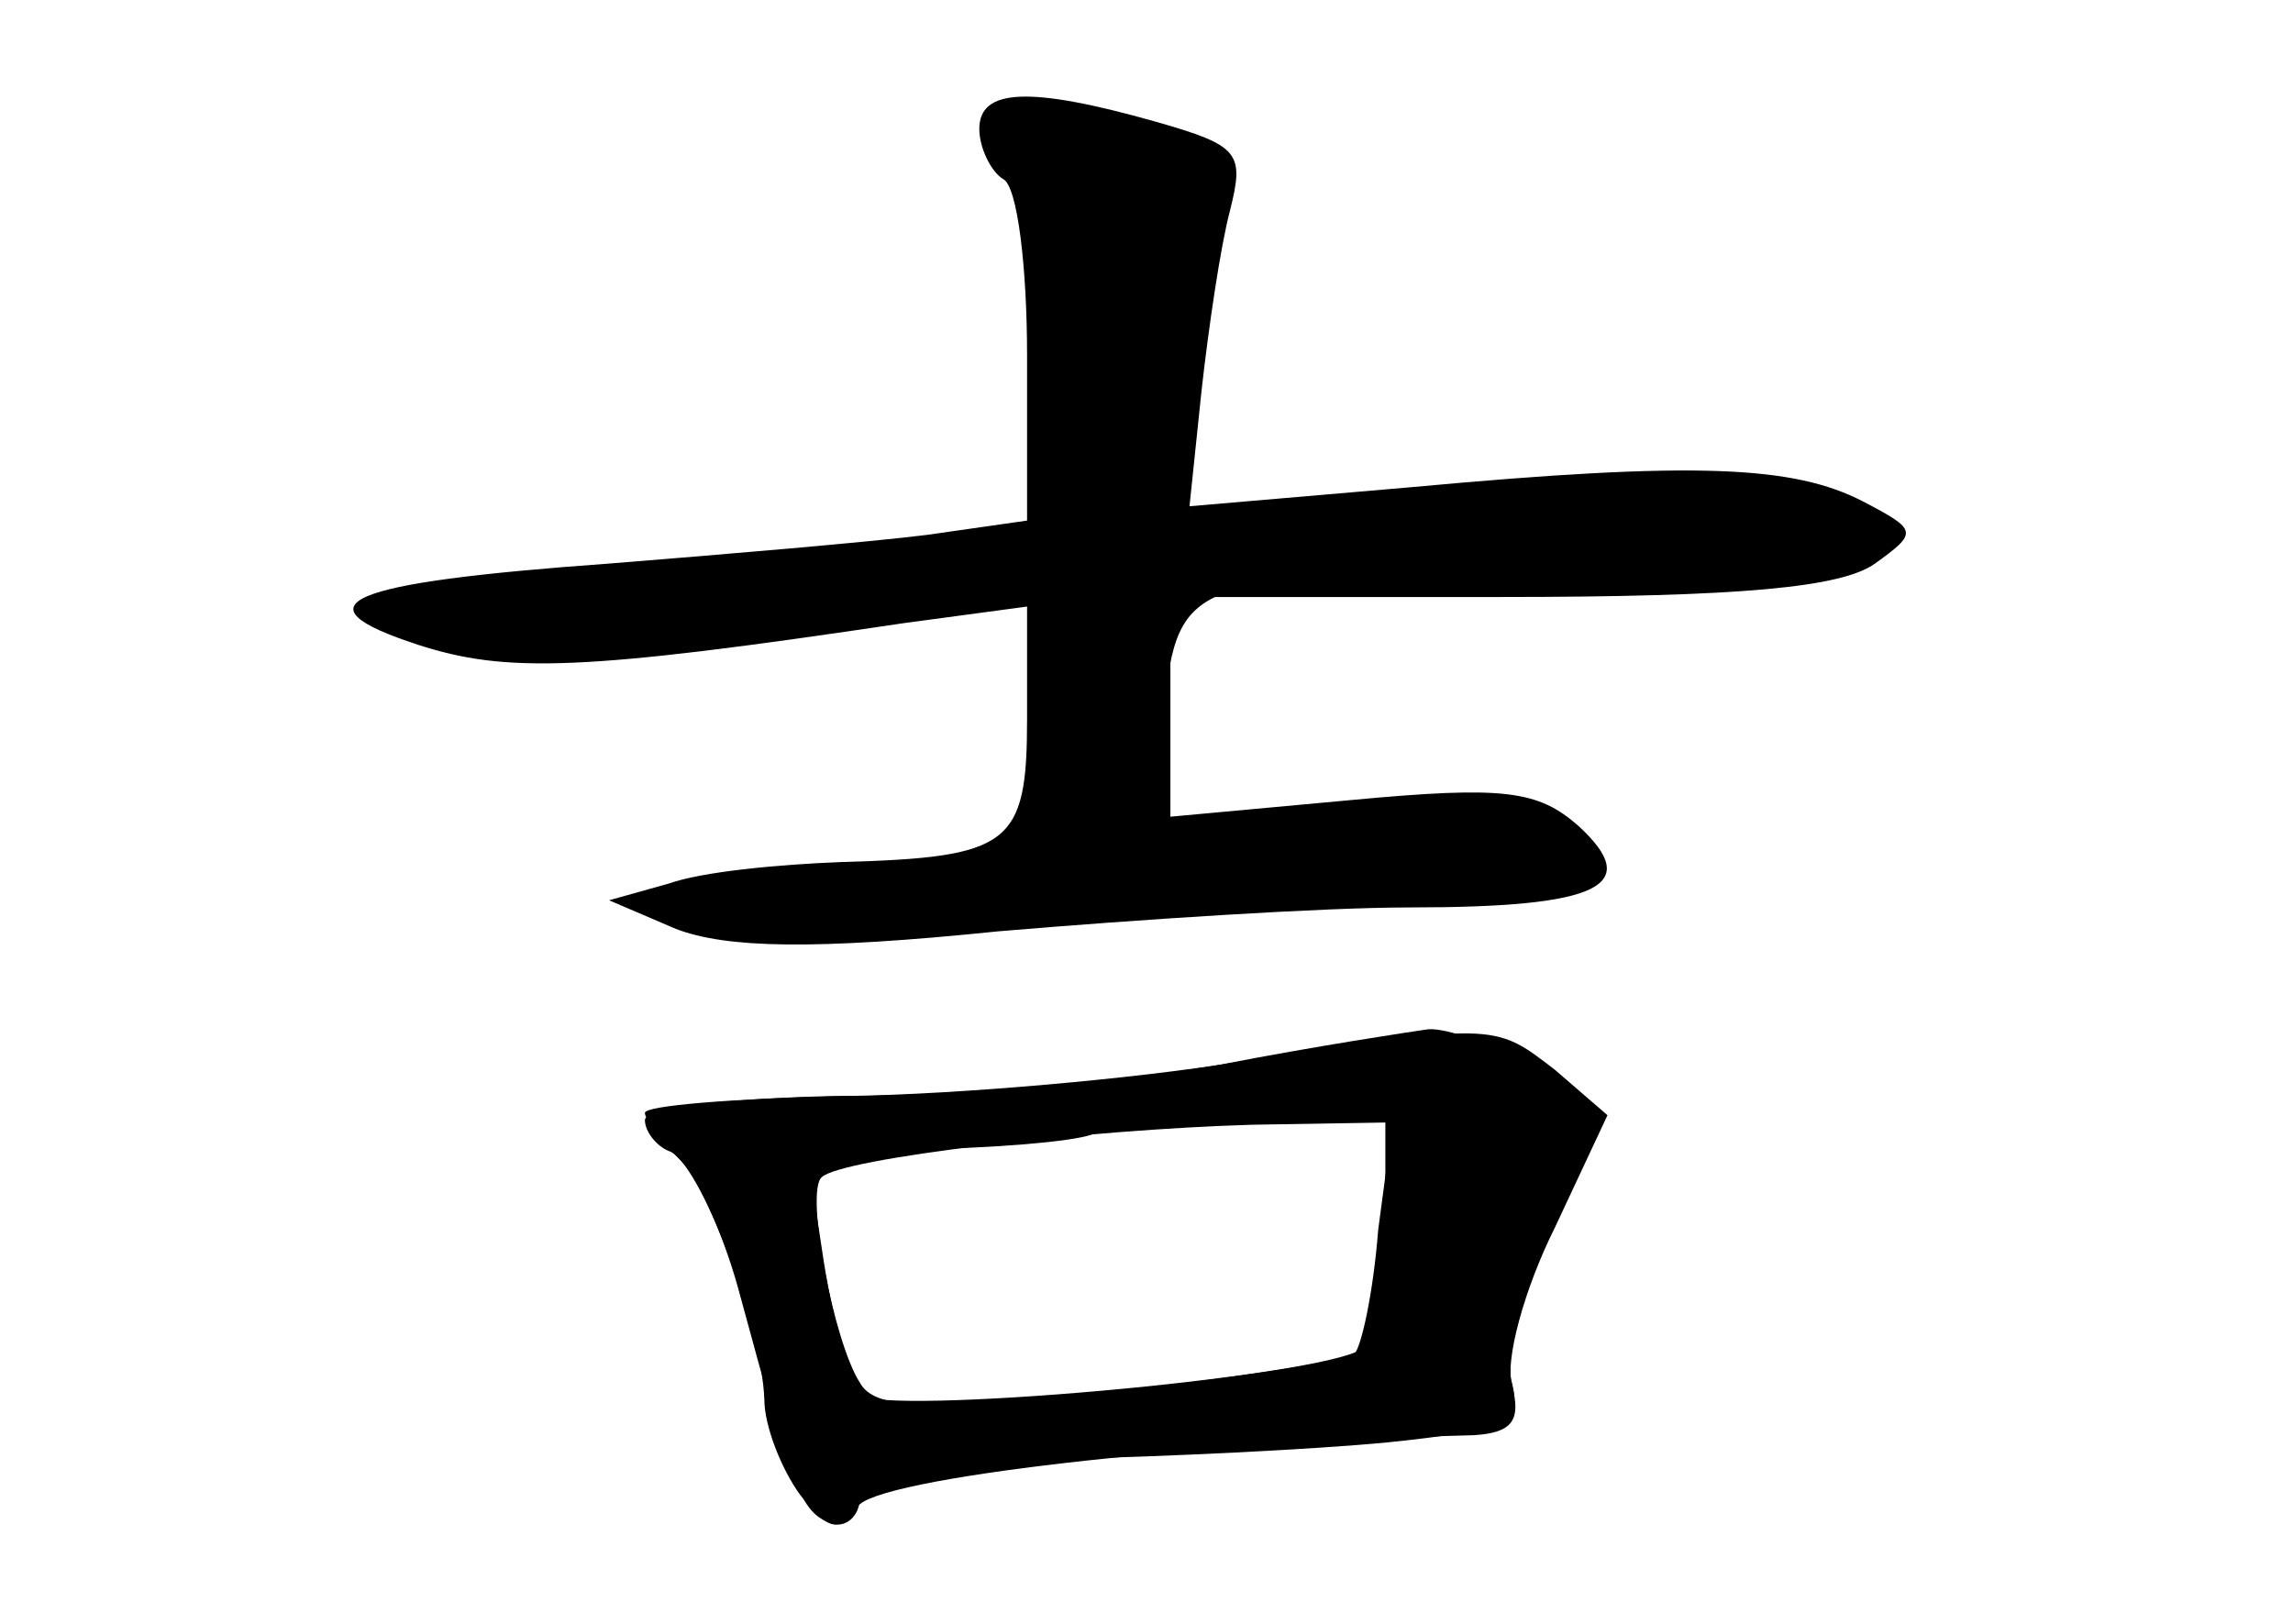 <?xml version="1.0" standalone="no"?>
<!DOCTYPE svg PUBLIC "-//W3C//DTD SVG 20010904//EN"
 "http://www.w3.org/TR/2001/REC-SVG-20010904/DTD/svg10.dtd">
<svg version="1.0" xmlns="http://www.w3.org/2000/svg"
 width="96pt" height="68pt" viewBox="0 0 96 68"
 preserveAspectRatio="xMidYMid meet">
<g transform="translate(0,68) scale(0.1,-0.1)" fill="#000000" stroke="none">
<g id="part-0" class="char-part">
  <path d="M410 626 c0 -8 5 -18 10 -21 6 -3 10 -37 10 -74 l0 -69 -42 -6 c-24
-3 -83 -8 -133 -12 -111 -8 -132 -17 -80 -34 37 -12 69 -11 203 9 l52 7 0 -47
c0 -53 -7 -58 -78 -60 -26 -1 -58 -4 -72 -9 l-25 -7 28 -12 c21 -8 57 -9 135
-1 59 5 136 10 172 10 80 0 98 9 71 34 -17 15 -31 17 -95 11 l-76 -7 0 46 0
46 138 0 c101 0 143 4 157 14 18 13 18 14 -5 26 -29 15 -70 17 -189 6 l-93 -8
5 48 c3 27 8 61 12 76 6 24 4 27 -31 37 -53 15 -74 14 -74 -3z"/>
  <path d="M510 234 c-41 -7 -112 -13 -157 -13 -46 -1 -83 -4 -83 -7 0 -3 7 -12
15 -20 8 -8 19 -34 25 -57 22 -81 25 -90 38 -95 6 -2 12 3 12 11 0 11 18 15
83 16 45 1 107 4 138 7 49 5 56 9 52 25 -3 10 4 38 16 62 12 24 21 46 21 50 0
9 -56 37 -72 36 -7 -1 -47 -7 -88 -15z m70 -68 c0 -25 -5 -48 -10 -51 -19 -12
-201 -28 -210 -19 -4 5 -11 30 -15 55 l-7 46 58 2 c32 1 61 4 63 7 2 2 31 4
63 4 l58 0 0 -44z"/>
</g>
<g id="part-1" class="char-part">
  <path d="M420 615 c16 -19 26 -150 12 -159 -5 -3 -69 -9 -141 -12 -72 -4 -131
-10 -131 -14 0 -4 13 -13 30 -20 24 -10 47 -9 123 4 136 23 129 25 125 -36
l-3 -53 -85 -11 c-117 -14 -79 -29 53 -20 212 13 267 19 267 27 0 16 -65 25
-123 16 -32 -5 -60 -7 -62 -5 -2 2 -1 24 2 50 7 57 8 58 176 58 128 0 156 9
100 31 -20 8 -59 8 -141 0 -62 -6 -118 -9 -124 -5 -11 7 -2 87 13 116 12 23
-24 48 -69 48 -30 0 -33 -2 -22 -15z"/>
</g>
<g id="part-2" class="char-part">
  <path d="M510 234 c-47 -7 -120 -13 -162 -13 -43 -1 -78 -5 -78 -10 0 -5 5
-11 10 -13 13 -4 39 -74 40 -104 0 -11 7 -29 15 -40 12 -15 16 -16 24 -5 7 12
139 27 258 30 16 1 20 6 16 21 -3 10 5 40 18 66 l22 47 -22 19 c-26 20 -24 20
-141 2z m67 -69 c-2 -26 -7 -49 -10 -52 -4 -3 -50 -10 -103 -16 -77 -8 -98 -7
-104 4 -11 17 -23 80 -16 86 8 8 111 20 180 22 l59 1 -6 -45z"/>
</g>
</g>
</svg>